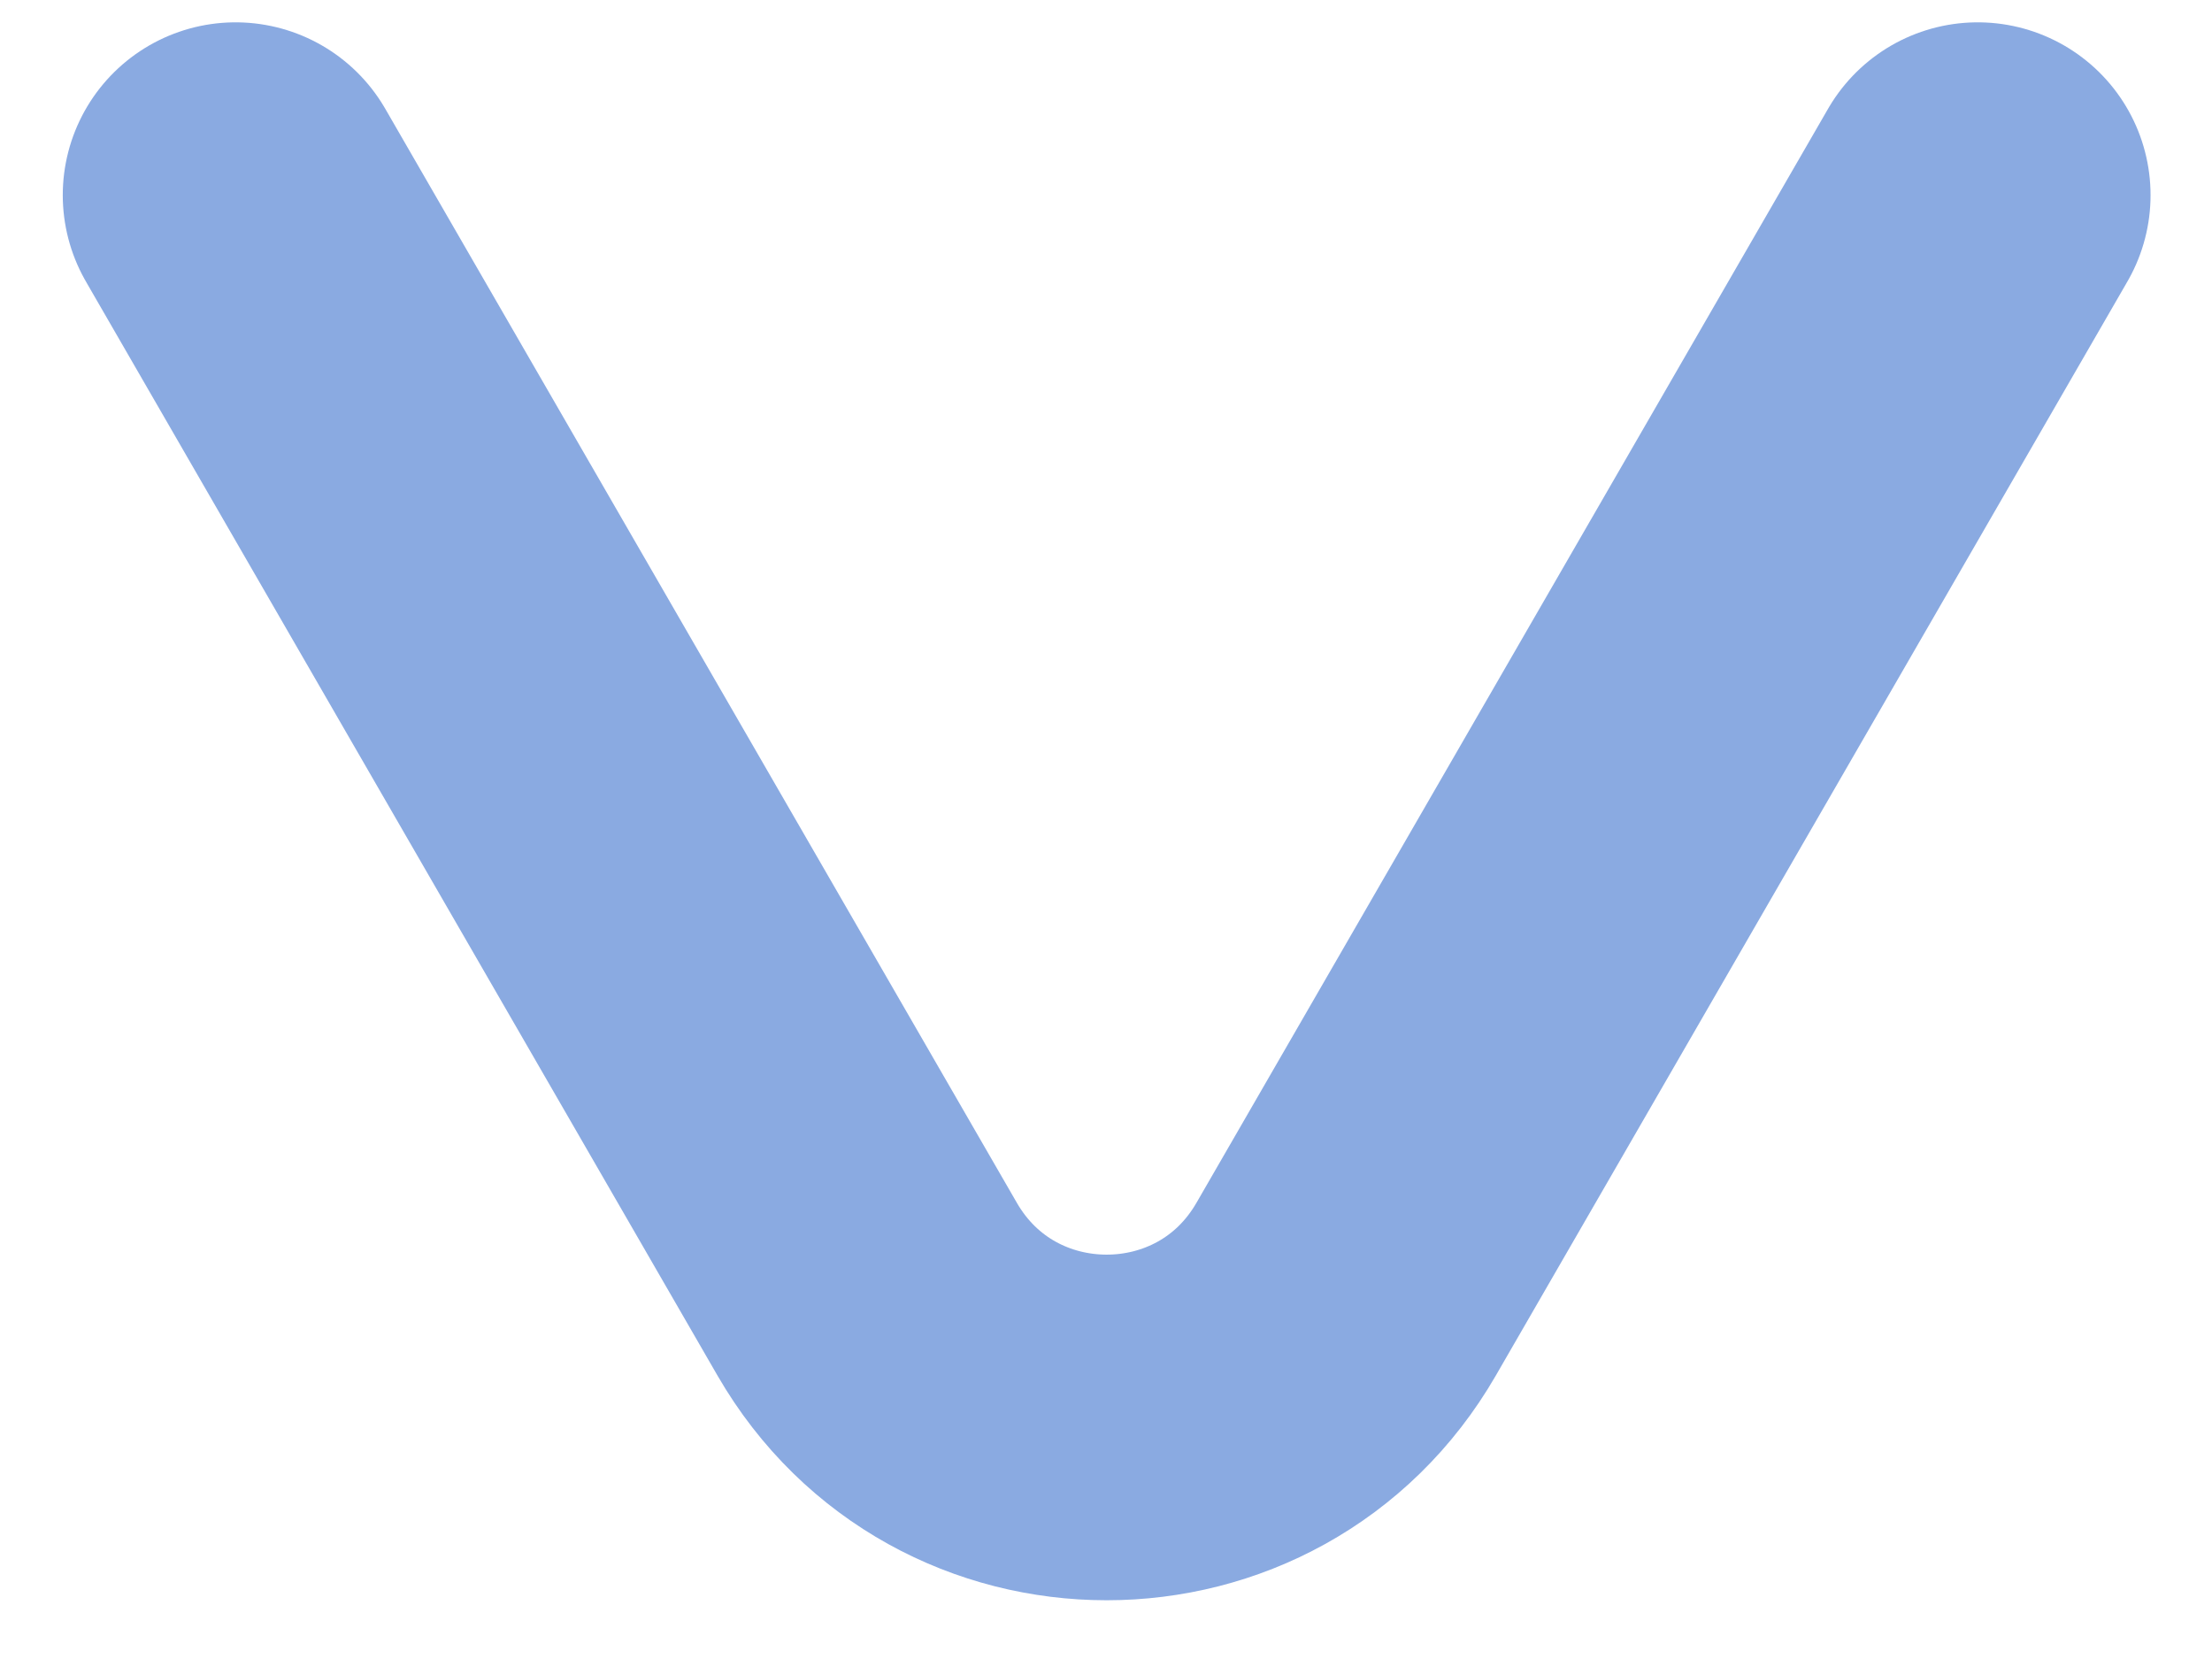 <svg width="32" height="24" viewBox="0 0 32 24" fill="none" xmlns="http://www.w3.org/2000/svg">
<path d="M3.408 2.823L12.545 18.65C14.085 21.317 17.934 21.317 19.474 18.65L28.611 2.823" stroke="#8AAAE1" stroke-width="5" stroke-linecap="round"/>
</svg>
